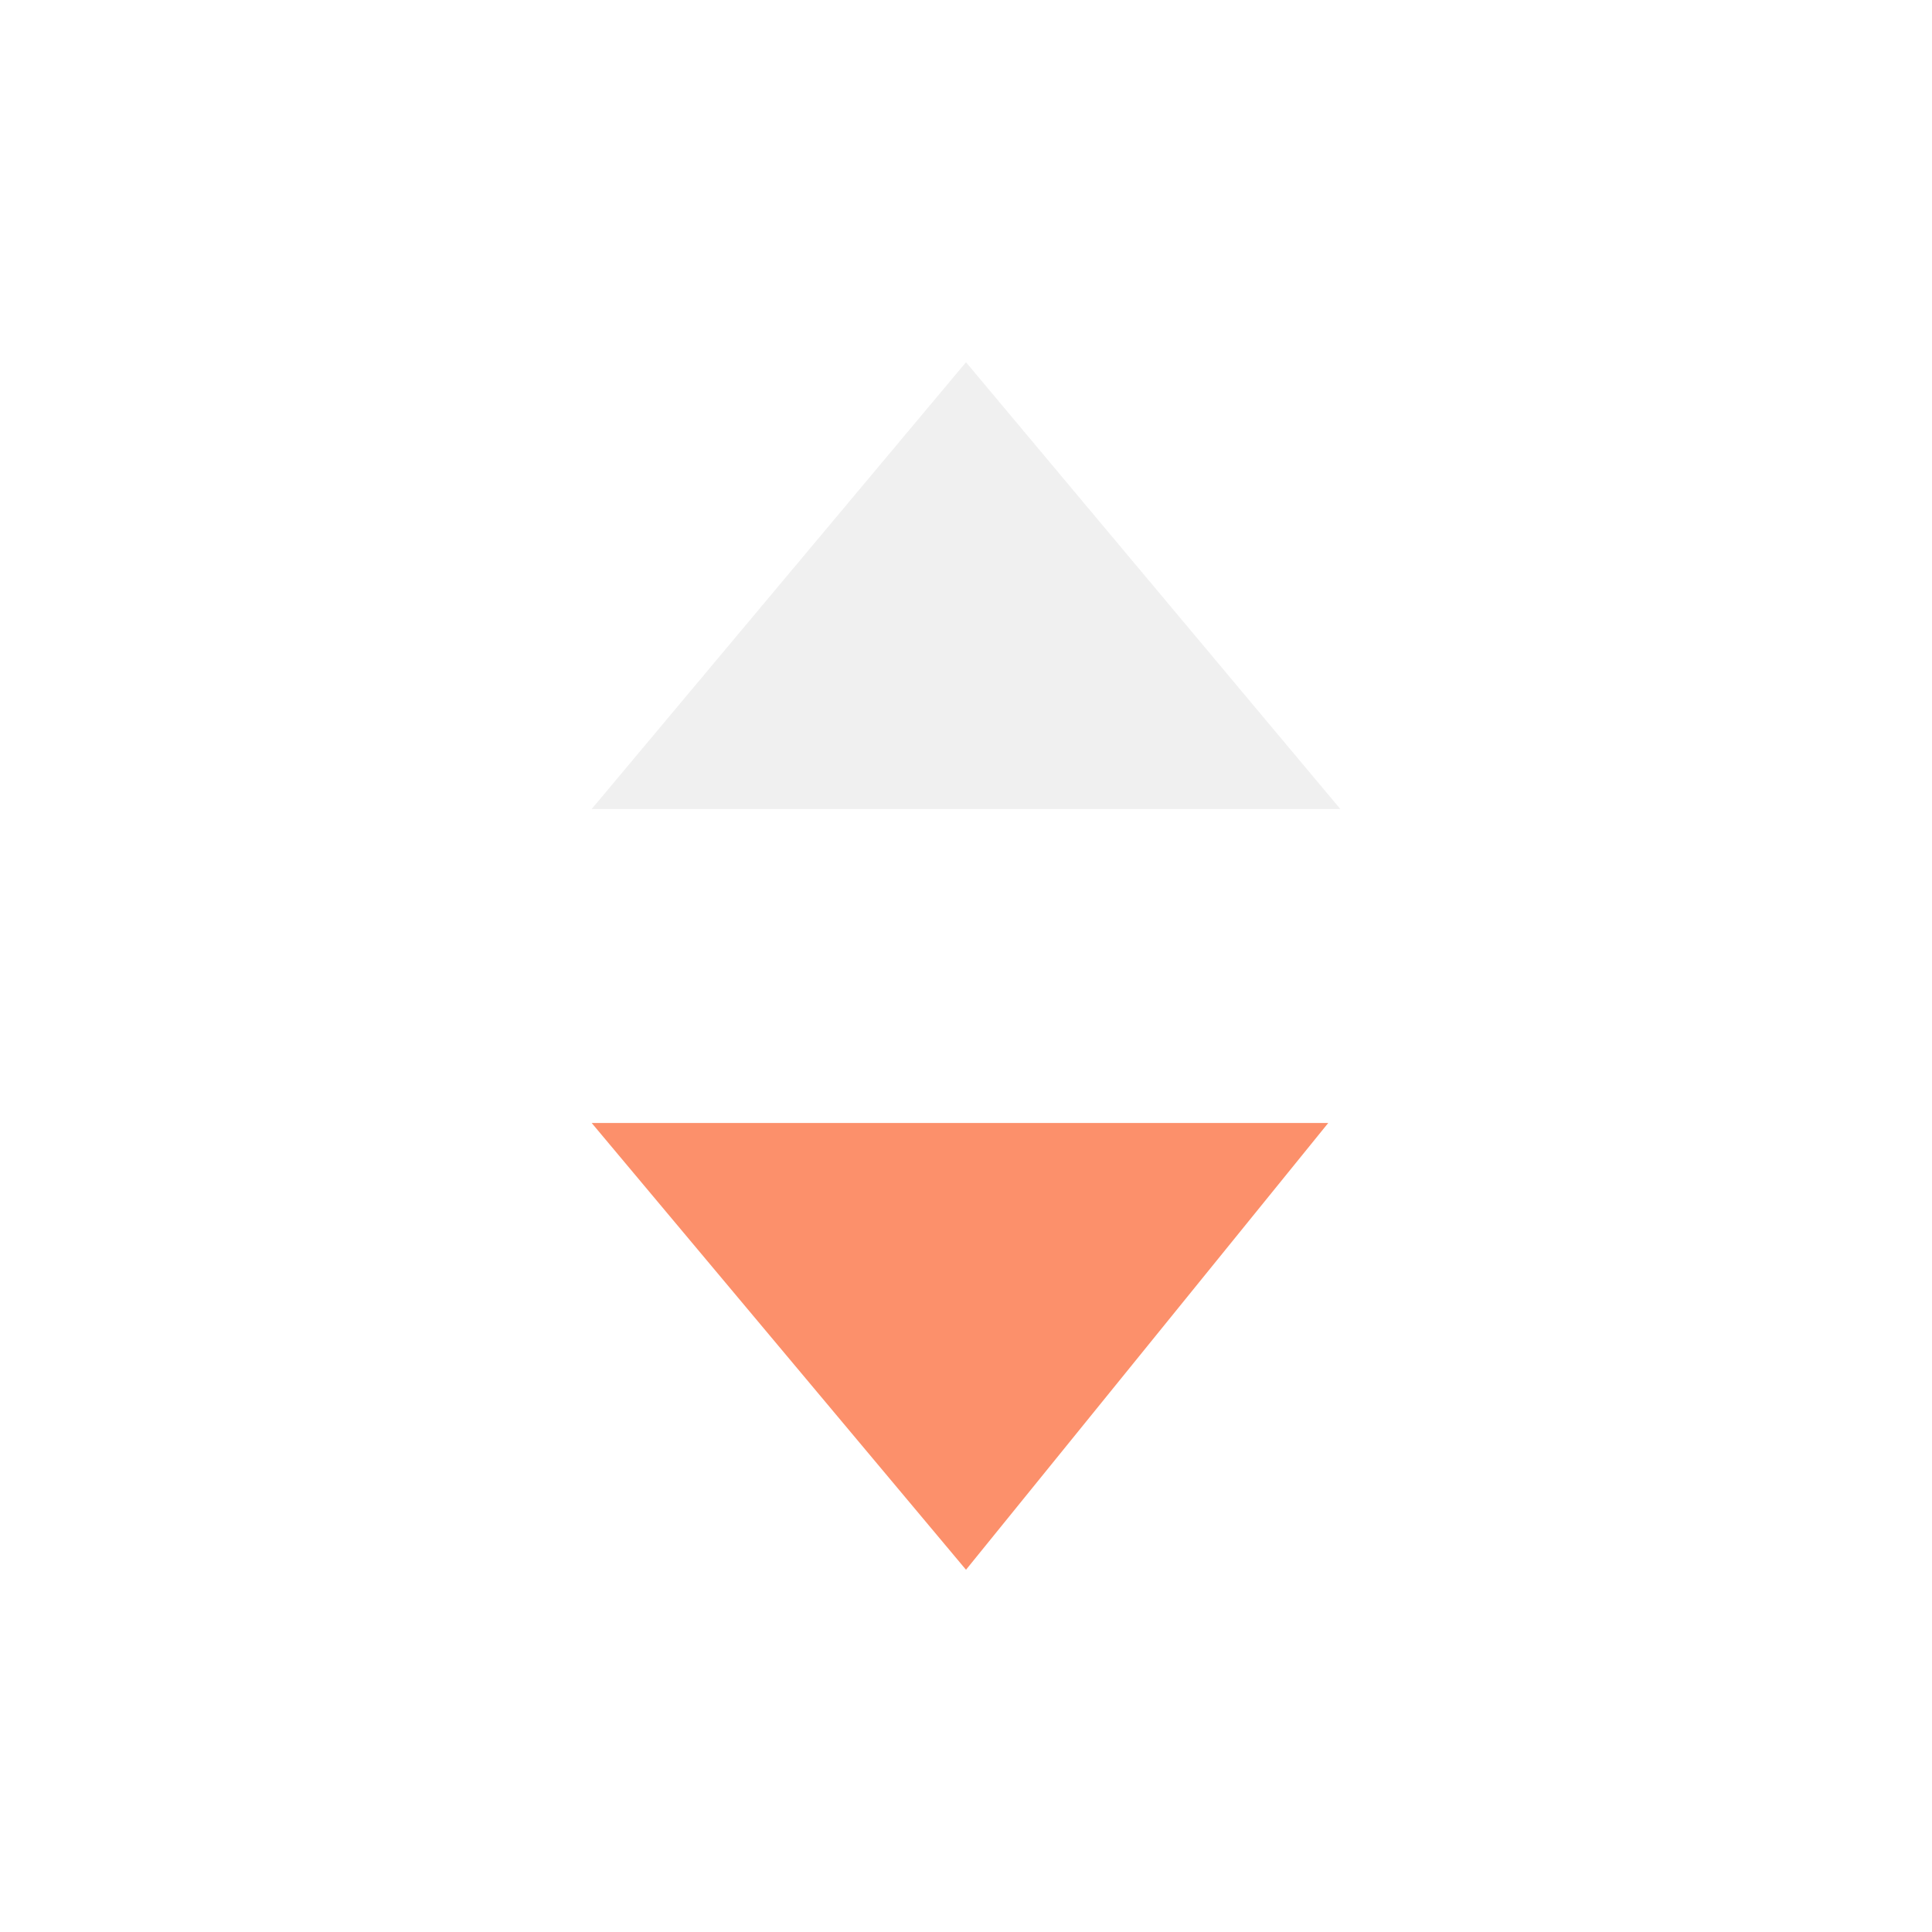 <?xml version="1.0" encoding="utf-8"?>
<!-- Generator: Adobe Illustrator 22.0.1, SVG Export Plug-In . SVG Version: 6.00 Build 0)  -->
<svg version="1.1" id="레이어_1" xmlns="http://www.w3.org/2000/svg" xmlns:xlink="http://www.w3.org/1999/xlink" x="0px"
	 y="0px" viewBox="0 0 16 16" style="enable-background:new 0 0 16 16;" xml:space="preserve">
<style type="text/css">
	.st0{fill:#FC906B;}
	.st1{opacity:0.3;fill:#CCCCCC;enable-background:new    ;}
</style>
<path class="st0" d="M8,13L4.9,9.3h6.1L8,13z"/>
<path class="st1" d="M8,3l3.1,3.7H4.9L8,3z"/>
</svg>
